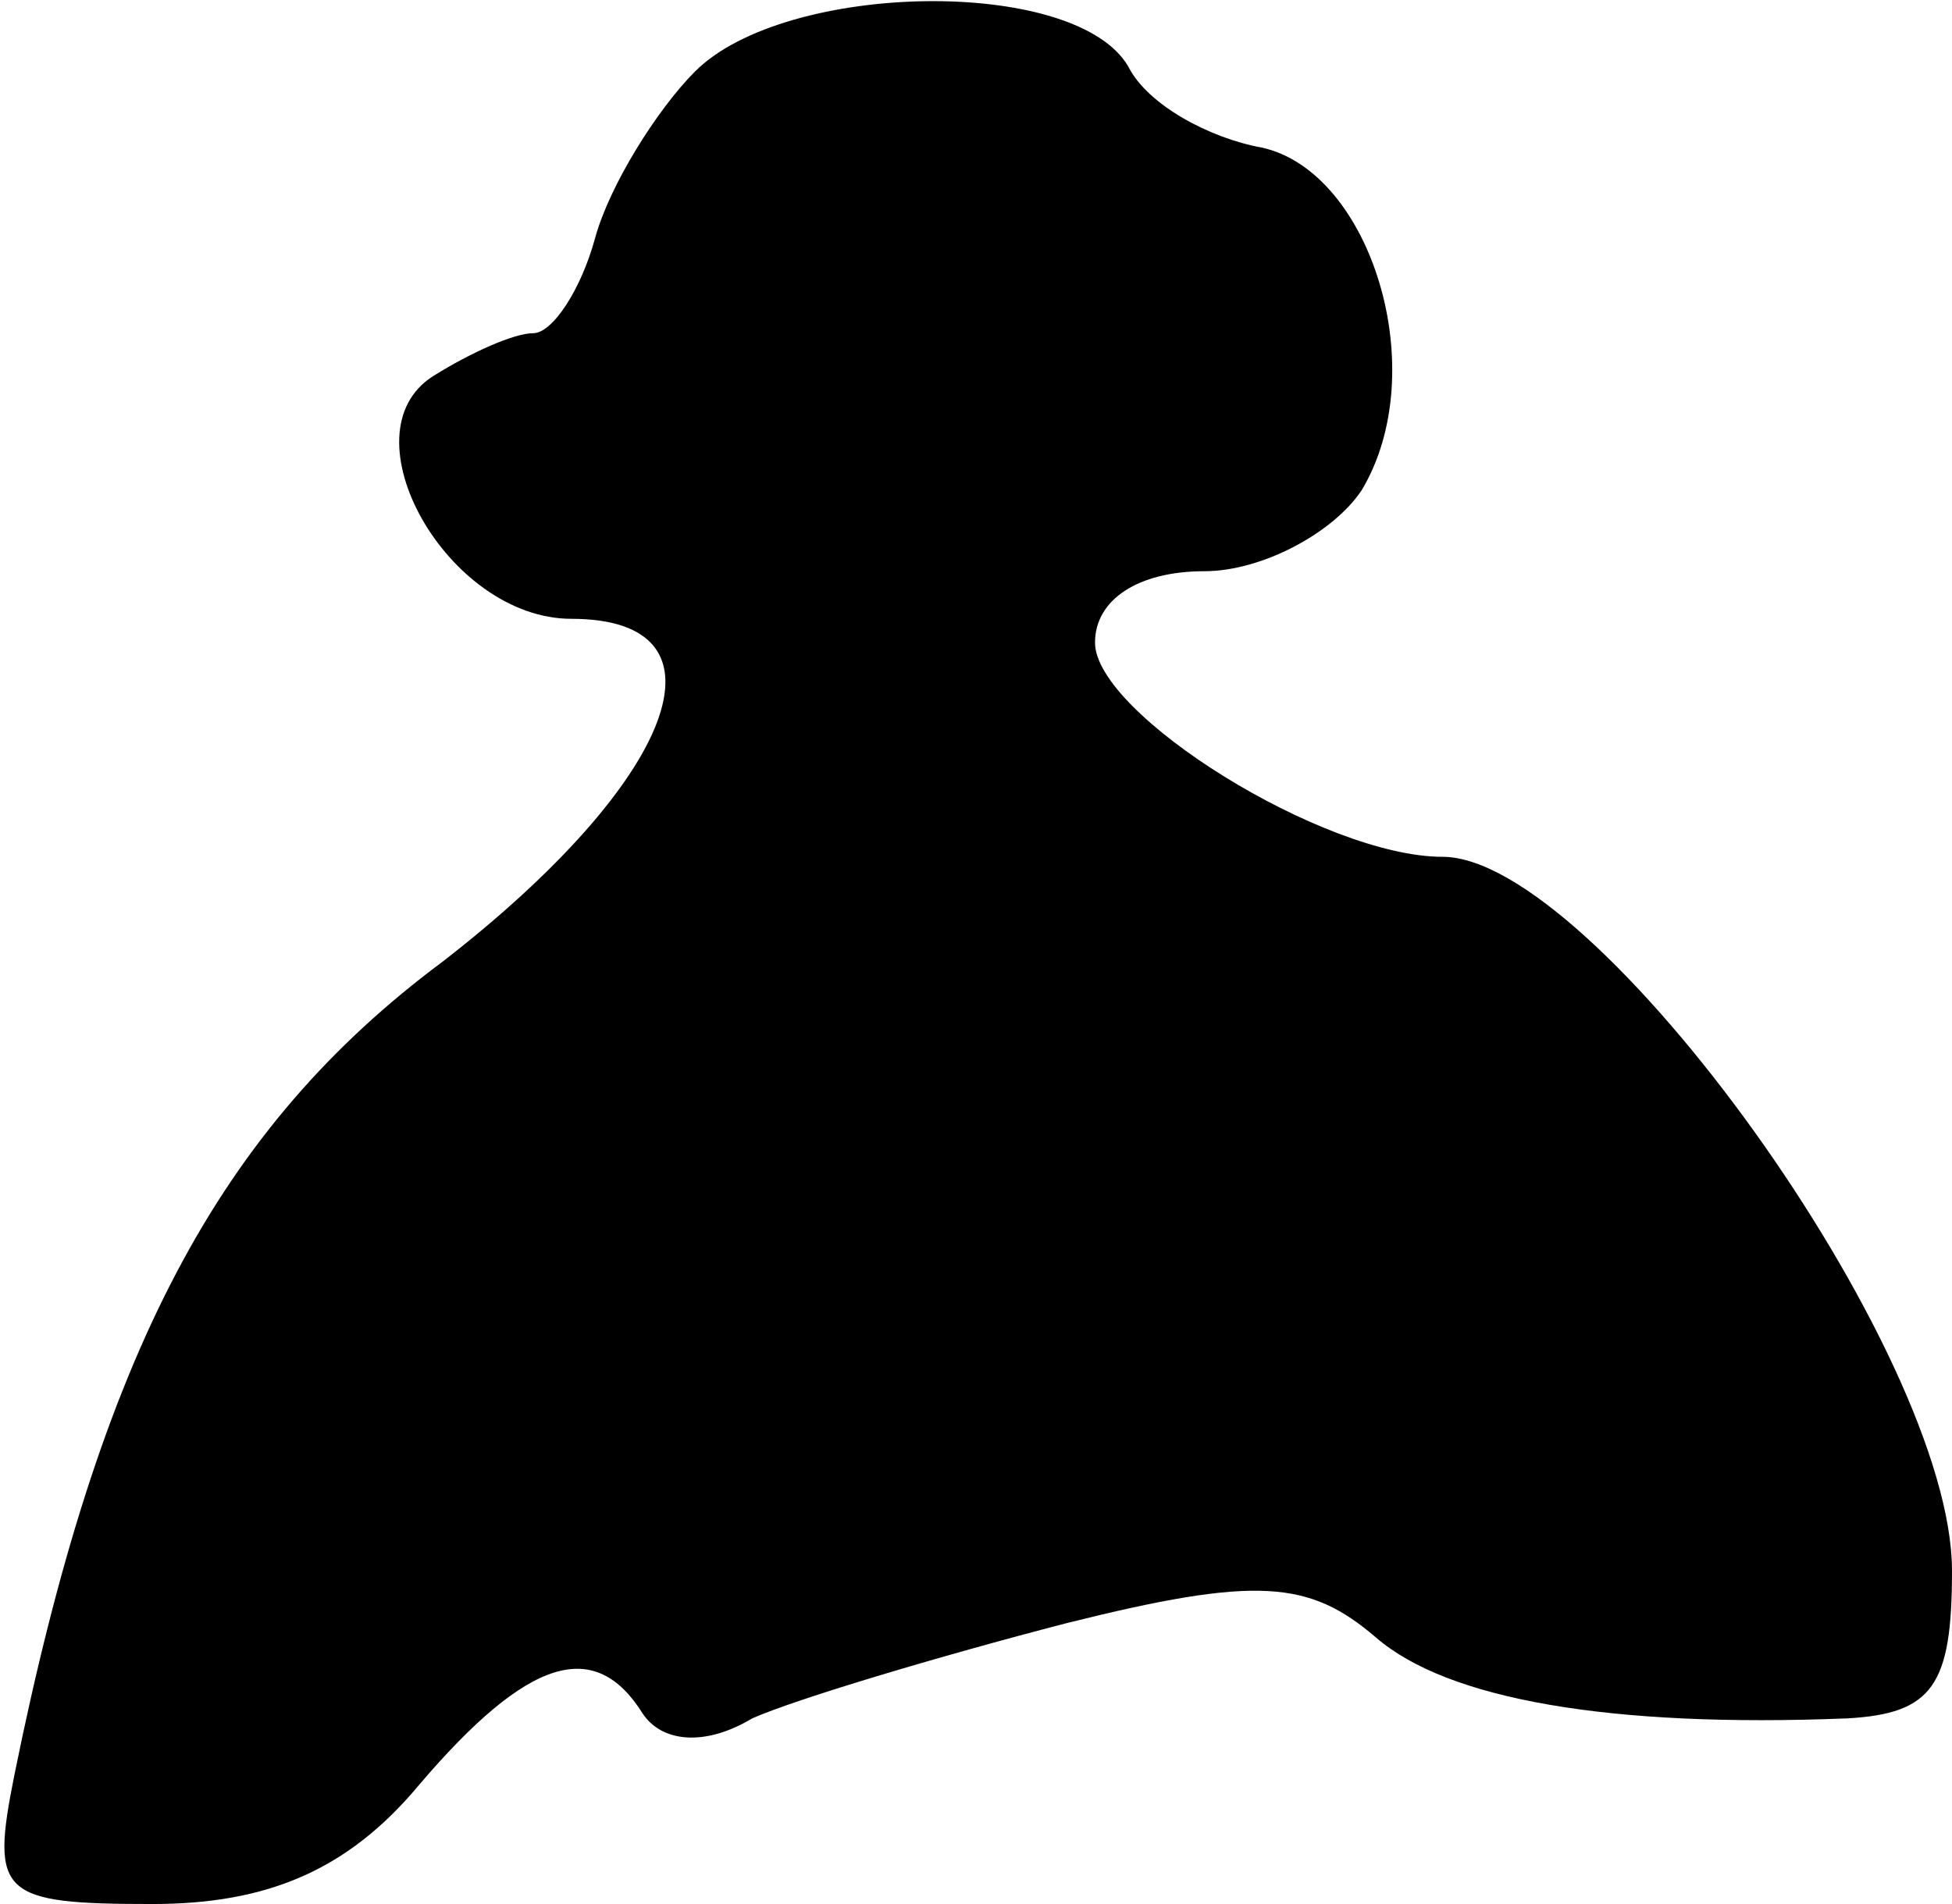 <?xml version="1.0" standalone="no"?>
<!DOCTYPE svg PUBLIC "-//W3C//DTD SVG 20010904//EN"
 "http://www.w3.org/TR/2001/REC-SVG-20010904/DTD/svg10.dtd">
<svg version="1.0" xmlns="http://www.w3.org/2000/svg"
 width="41pt" height="40pt" viewBox="0 0 41 40"
 preserveAspectRatio="xMidYMid meet">
<g transform="translate(0,40) scale(0.1,-0.1)"
fill="#000000" stroke="none">
<path fill="#000000" stroke="none" d="M146 385 c-8 -8 -18 -24 -21 -35 -3
-11 -9 -20 -13 -20 -4 0 -13 -4 -21 -9 -19 -12 3 -51 29 -51 35 0 22 -34 -27
-72 -47 -35 -72 -82 -90 -171 -5 -25 -3 -27 29 -27 24 0 41 7 56 25 23 27 37
31 47 15 4 -6 13 -7 23 -1 9 4 39 13 66 20 40 10 51 9 65 -3 15 -13 49 -19 99
-17 18 1 22 7 22 31 0 46 -75 150 -107 150 -25 0 -73 30 -73 45 0 9 9 15 23
15 12 0 27 8 33 17 15 25 2 67 -21 72 -11 2 -24 9 -28 17 -11 19 -72 18 -91
-1z"/>
</g>
</svg>
